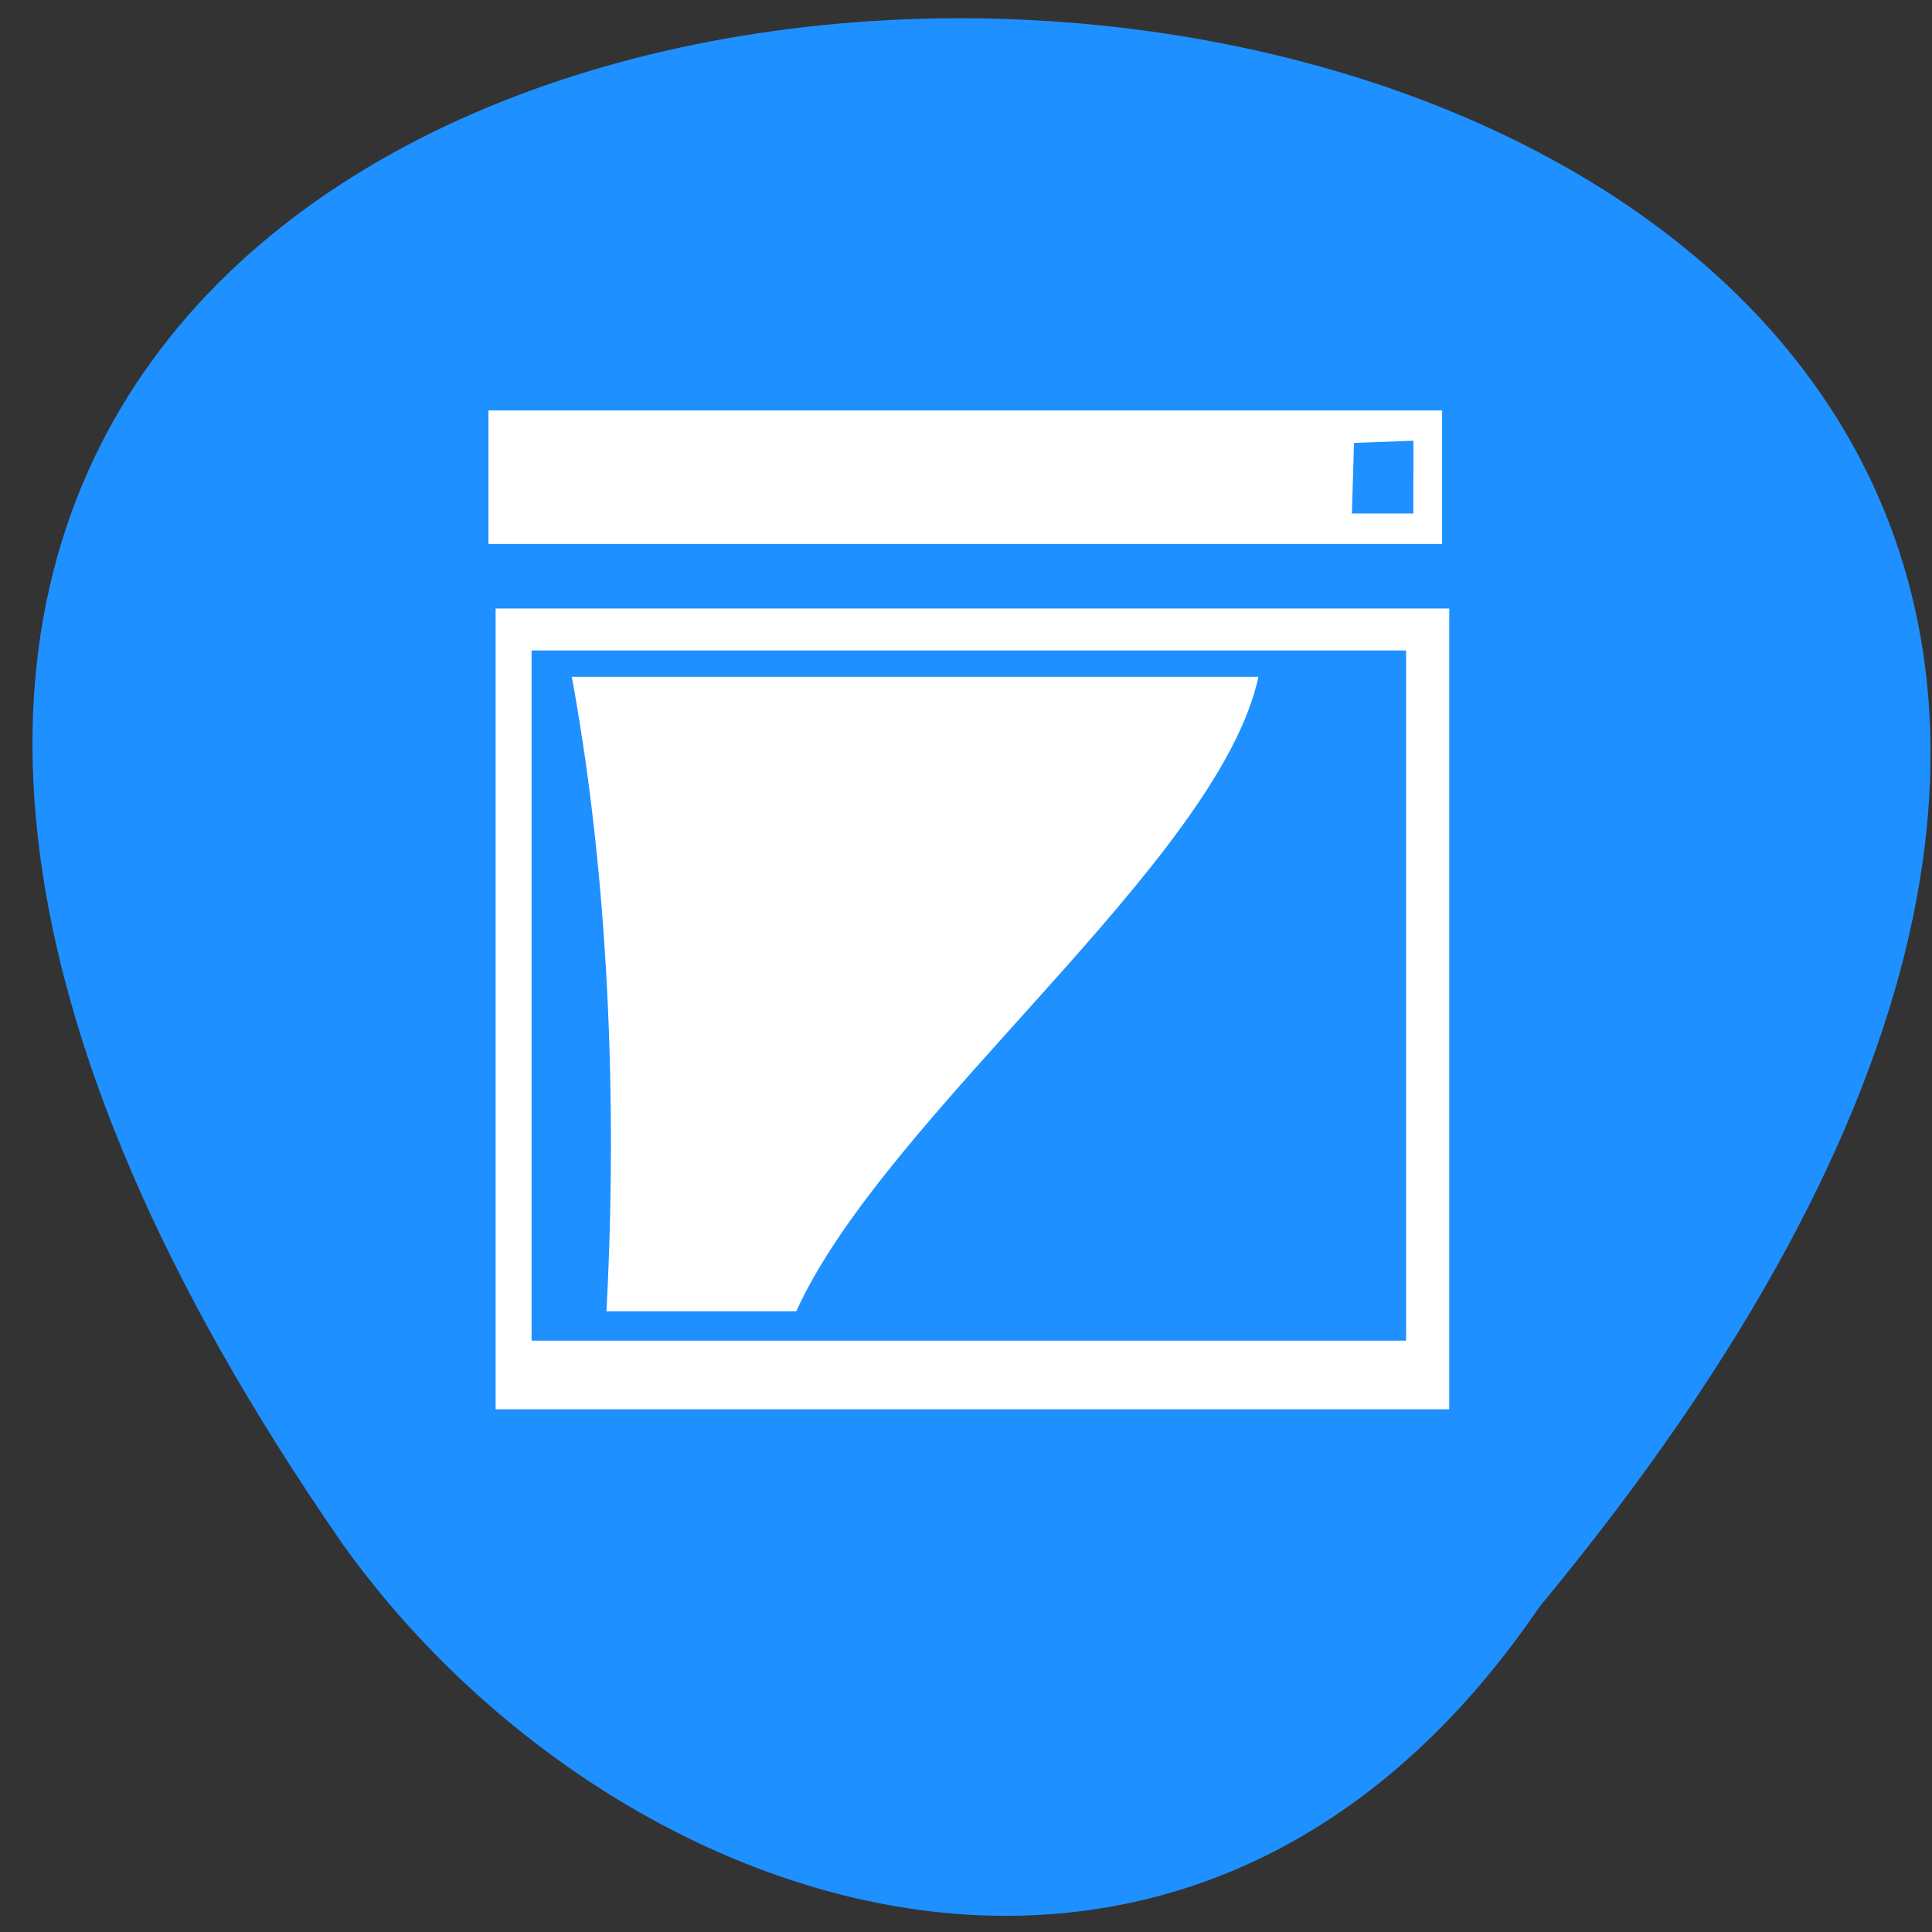 <svg xmlns="http://www.w3.org/2000/svg" viewBox="0 0 256 256"><rect x="0" y="0" width="256" height="256" fill="#333333" stroke="none"/><path d="m 204.03 212.86 c 222 -268.02 -353.85 -289.99 -158.63 -8.264 35.35 49.49 112.17 76.55 158.63 8.264 z" fill="#1e90ff" color="#000"/><g transform="matrix(3.951 0 0 4.629 -1325.12 -2172.39)" fill="#fff"><path d="m 352.01 498.18 v -11.461 h 15.991 h 15.991 v 11.461 v 11.461 h -15.991 h -15.991 v -11.461 z m 30.535 -0.382 v -9.878 h -14.664 h -14.664 v 9.878 v 9.878 h 14.664 h 14.664 v -9.878 z"/><path d="m 351.77 482.96 v -1.91 h 15.991 h 15.991 v 1.91 v 1.91 h -15.991 h -15.991 v -1.91 z m 31.02 -0.004 v -1.041 l -0.996 0.032 l -0.996 0.032 l -0.035 1.01 l -0.035 1.01 h 1.03 h 1.03 v -1.041 z"/></g><path d="m 75.76 89.68 h 90.99 c -5.249 24.4 -49.48 58.1 -61.24 84.07 h -25.15 c 1.057 -19.57 1.311 -51.971 -4.593 -84.07 z" fill="#fff"/></svg>